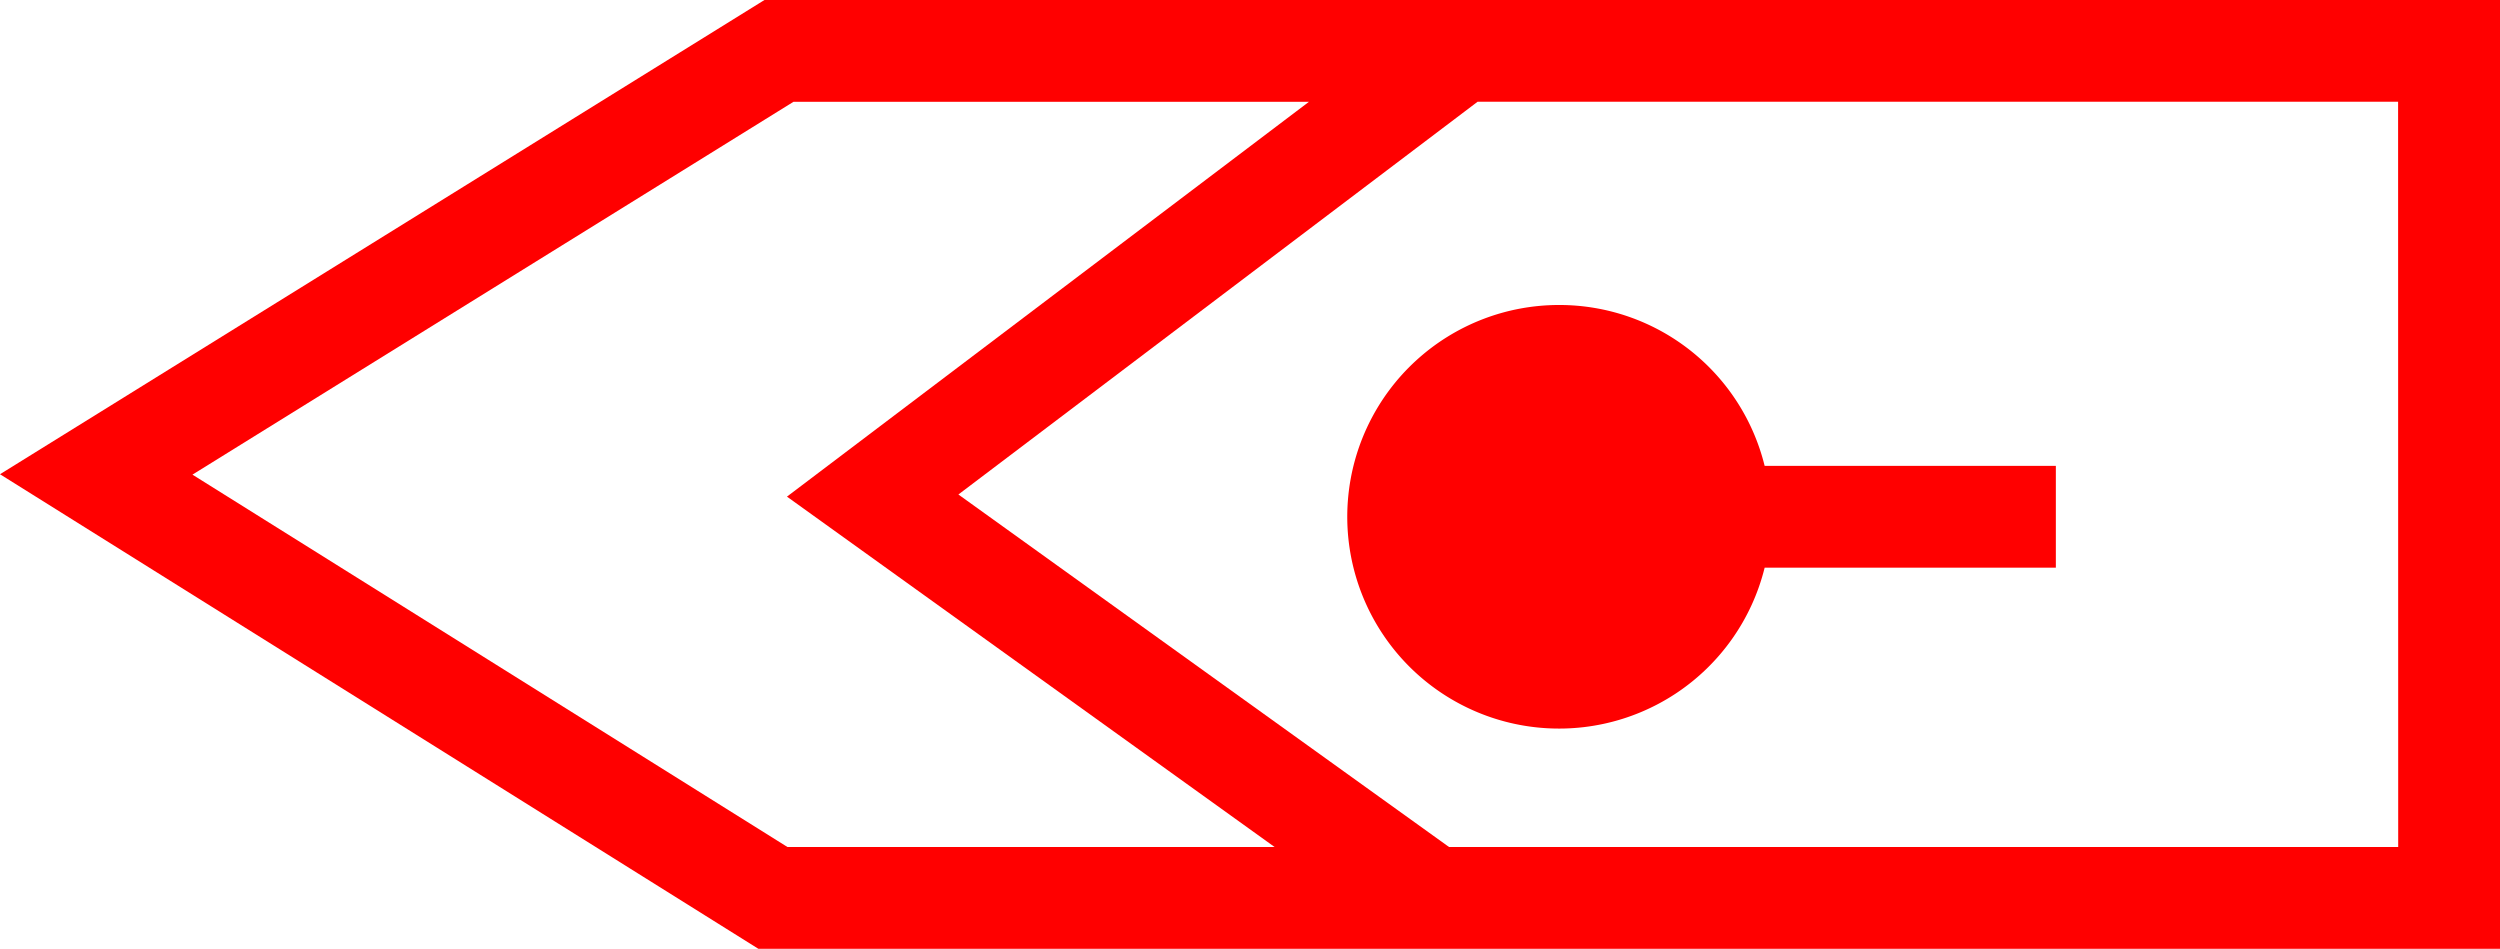 <svg xmlns="http://www.w3.org/2000/svg" width="49.116" height="18.641" viewBox="0 0 49.116 18.641">
  <g id="_020068" data-name="020068" transform="translate(-2321.971 -820.085)">
    <path id="路径_625" data-name="路径 625" d="M2336.99,820.085l-15.019,9.317,14.9,9.324h34.219V820.085Zm-11.238,9.325,11.808-7.325h10.127l-10.255,7.757,9.581,6.884h-9.571Zm43.335,7.316H2350.44L2340.8,829.8l10.2-7.716h18.085Z" fill="red"/>
    <path id="路径_626" data-name="路径 626" d="M2352.614,826.077a4.161,4.161,0,1,0,4.026,5.161h5.721v-2h-5.721A4.154,4.154,0,0,0,2352.614,826.077Z" fill="red"/>
  </g>
</svg>

